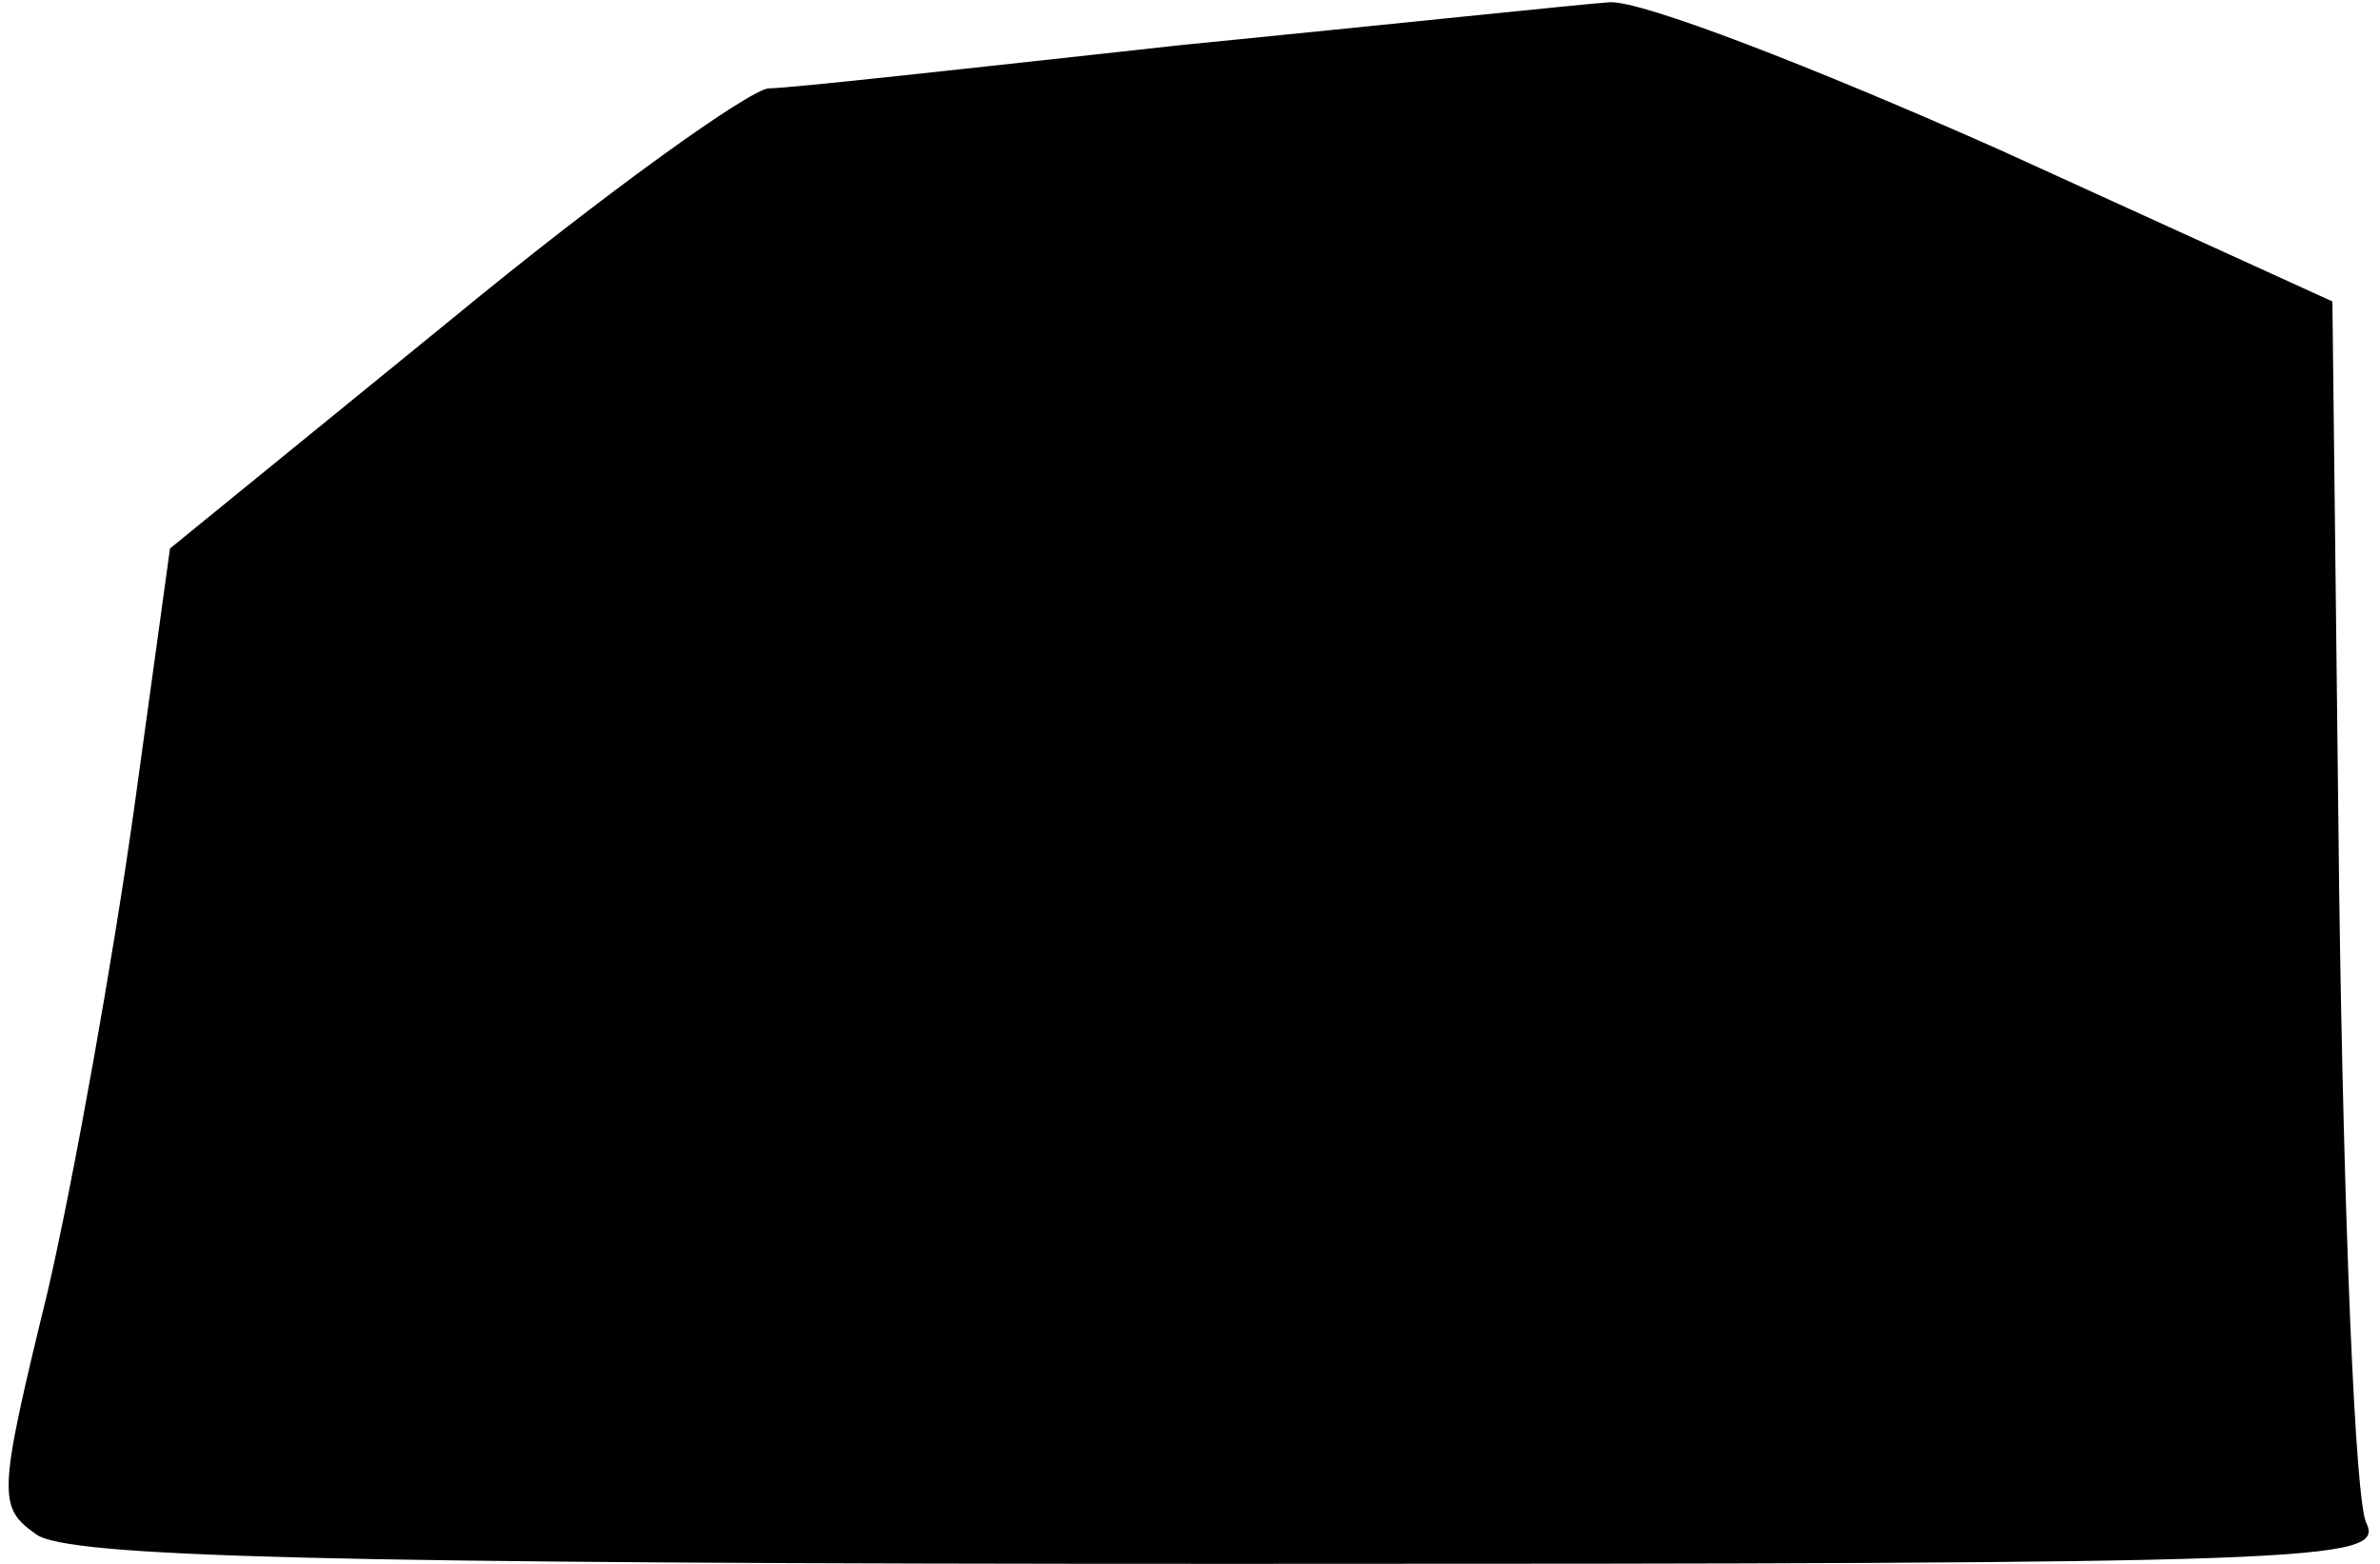 <?xml version="1.0" standalone="no"?>
<!DOCTYPE svg PUBLIC "-//W3C//DTD SVG 20010904//EN"
 "http://www.w3.org/TR/2001/REC-SVG-20010904/DTD/svg10.dtd">
<svg version="1.0" xmlns="http://www.w3.org/2000/svg"
 width="105pt" height="69pt" viewBox="0 0 105 69"
 preserveAspectRatio="xMidYMid meet">
<g transform="translate(0,69) scale(0.1,-0.1)"
fill="#000000" stroke="none">
<path fill="#000000" stroke="none" d="M520 670 c-91 -10 -172 -19 -181 -19
-9 -1 -72 -46 -140 -102 l-124 -101 -16 -116 c-9 -64 -26 -160 -38 -212 -22
-90 -22 -95 -5 -107 14 -10 126 -13 527 -13 481 0 509 1 501 18 -5 9 -10 135
-12 278 l-3 261 -147 67 c-81 36 -158 66 -172 65 -14 -1 -99 -10 -190 -19z"/>
</g>
</svg>
